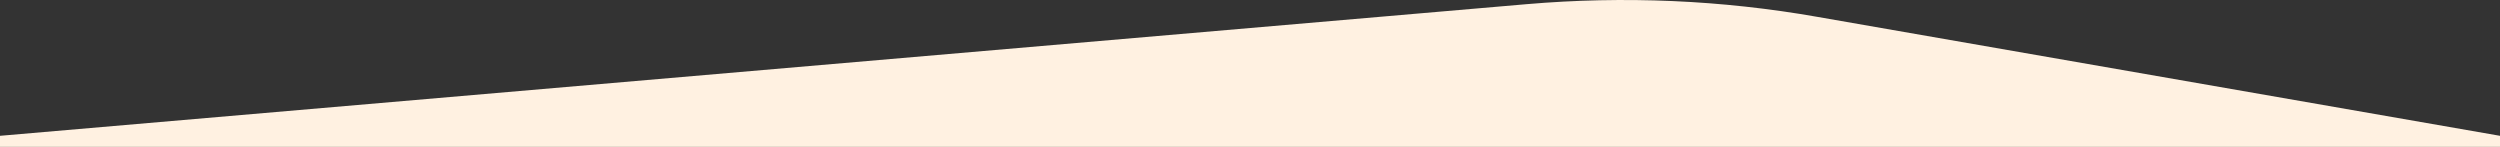 <?xml version="1.0" encoding="utf-8"?>
<!-- Generator: Adobe Illustrator 25.2.3, SVG Export Plug-In . SVG Version: 6.00 Build 0)  -->
<svg version="1.1" id="Layer_1" xmlns="http://www.w3.org/2000/svg" xmlns:xlink="http://www.w3.org/1999/xlink" x="0px" y="0px"
	 viewBox="0 0 1920 112.8" style="enable-background:new 0 0 1920 112.8;" xml:space="preserve">
<rect x="0" y="0" width="1920" height="112.8" fill="#333333" stroke="none"/>
<style type="text/css">
	.st0{fill:#FFF1E1;}
</style>
<g id="Layer_2_1_">
	<g id="Layer_1-2">
		<path class="st0" d="M1920,112.8v-8.5L1396,13c-73.8-13-148.9-16.2-223.5-9.8L0,104.3v8.5H1920z"/>
	</g>
</g>
</svg>
